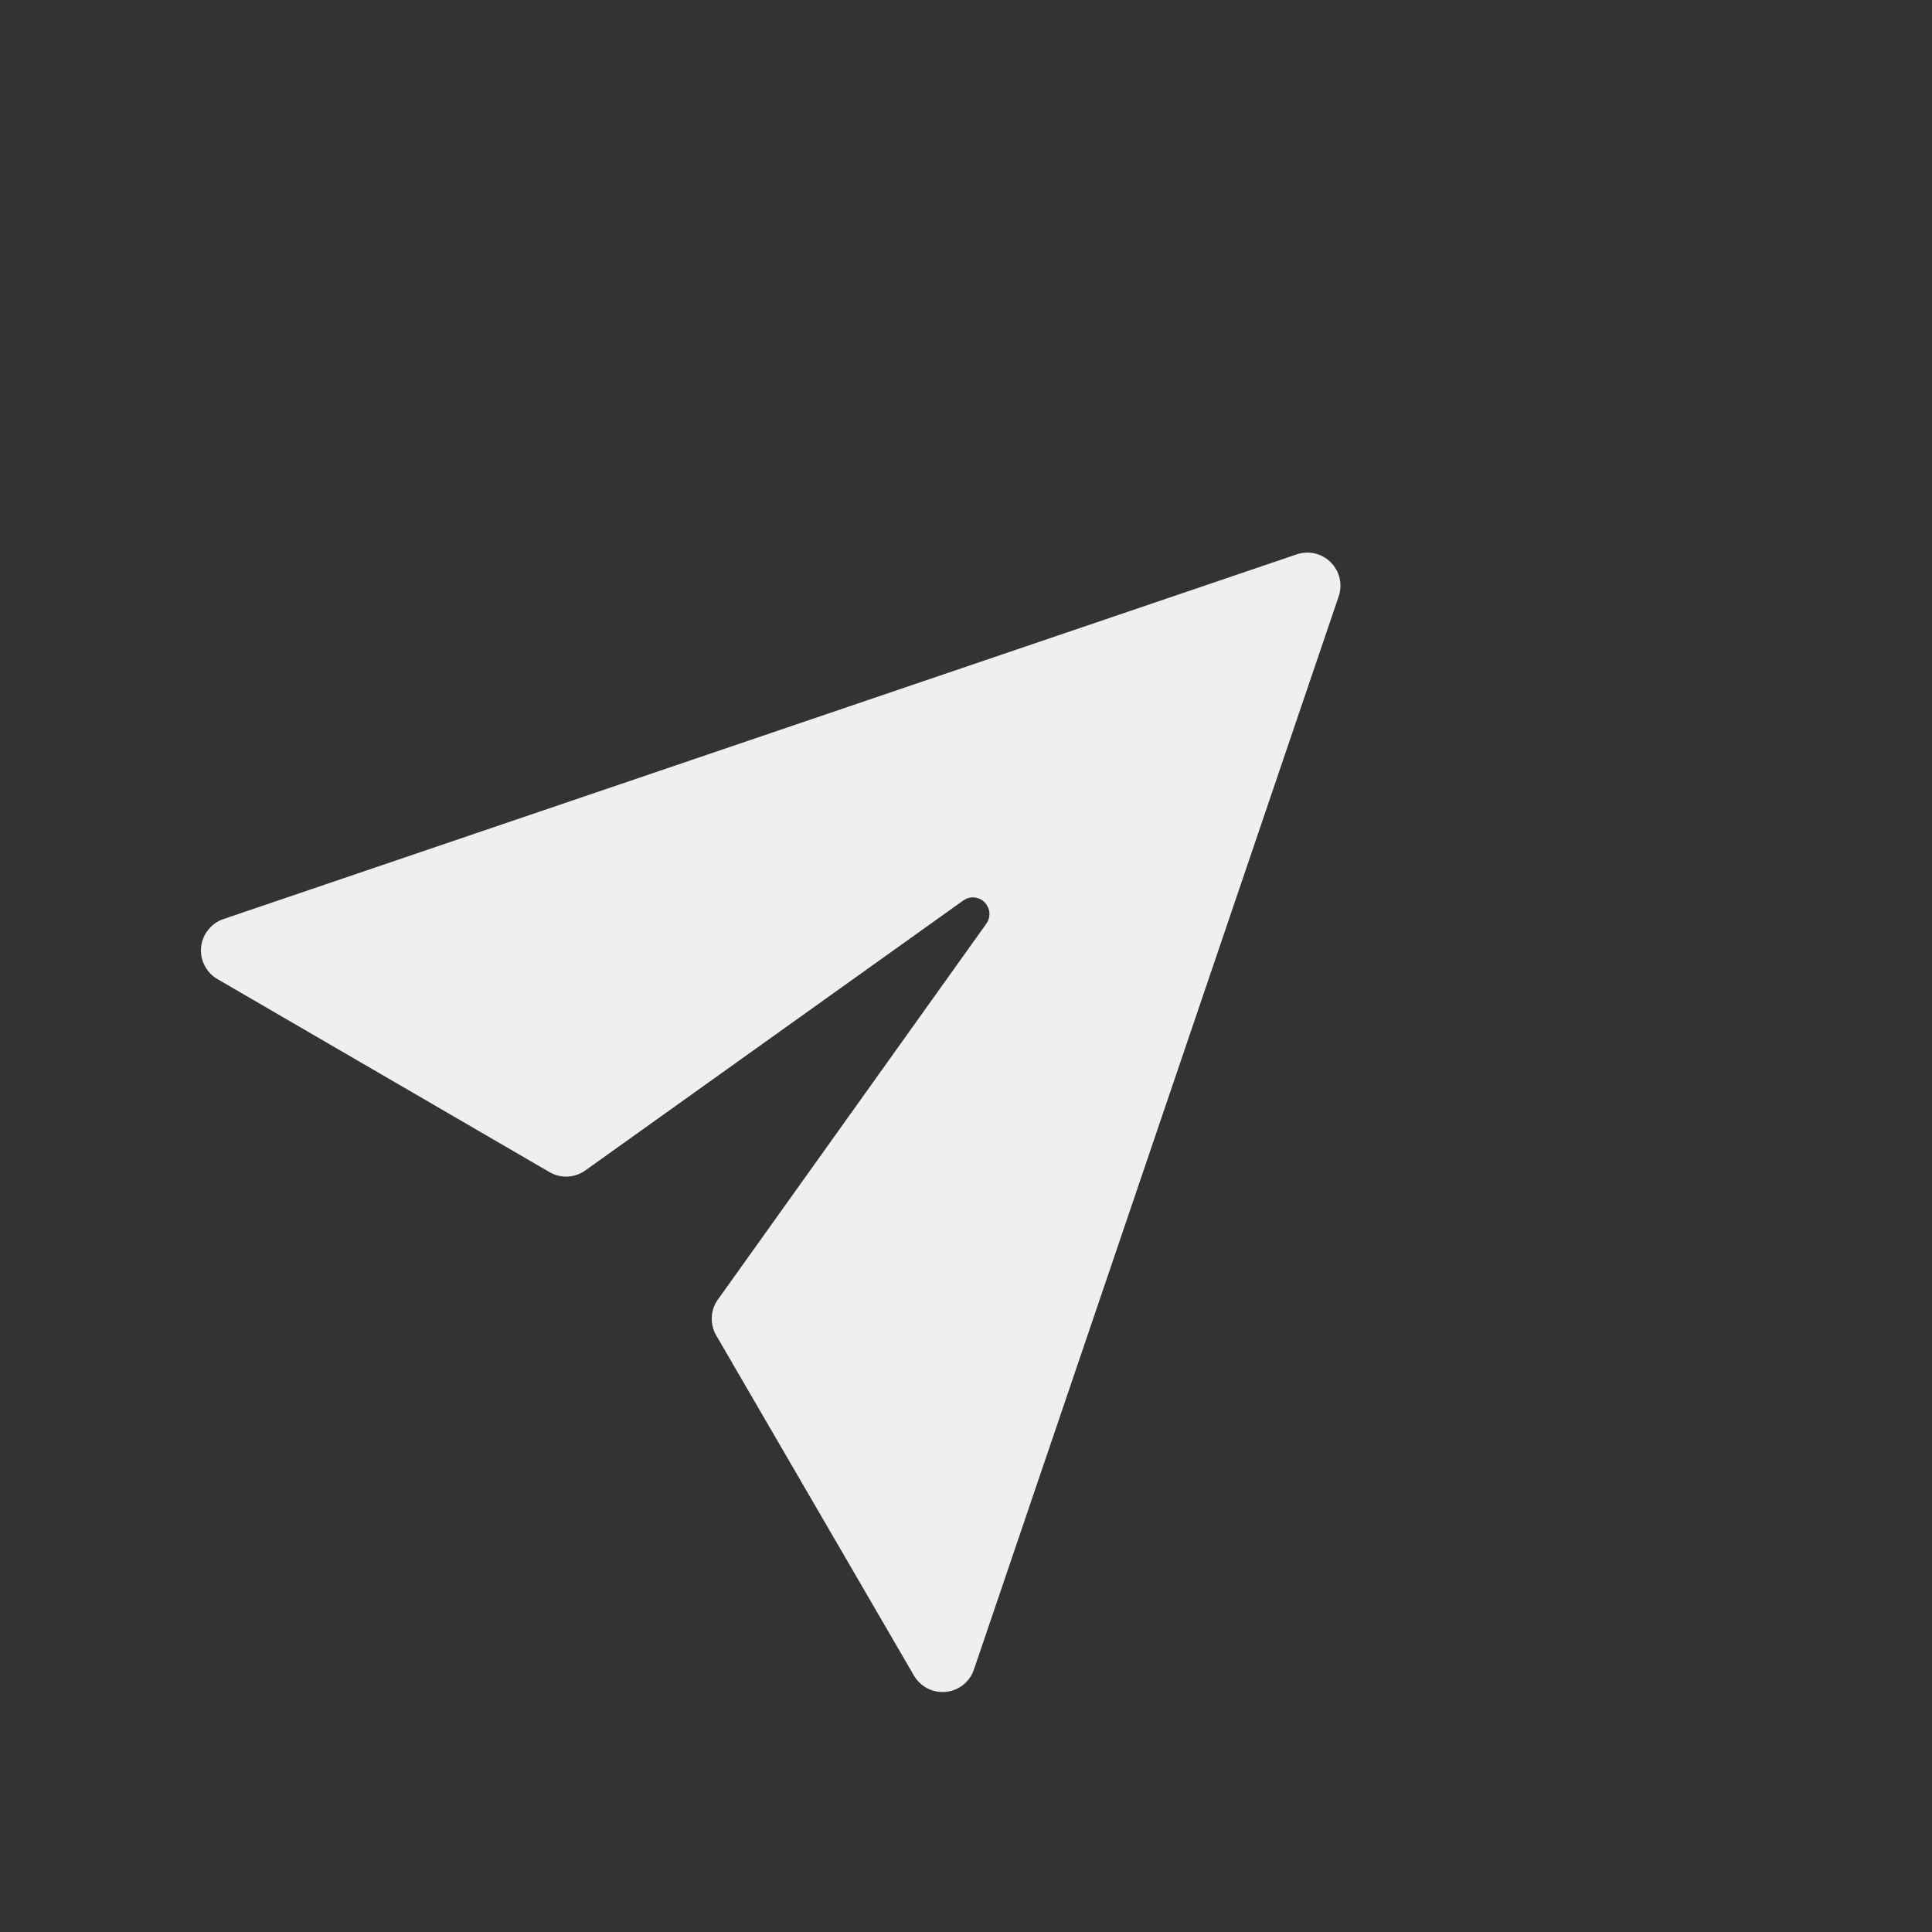 <svg width="31" height="31" viewBox="0 0 31 31" fill="none" xmlns="http://www.w3.org/2000/svg">
<rect x="0" y="0" width="31" height="31" fill="#333333" stroke="none"/>
<g clip-path="url(#clip0_223_474)">
<path d="M3.585 14.747L20.806 8.895C20.9 8.863 21.001 8.858 21.097 8.88C21.194 8.903 21.282 8.952 21.352 9.022C21.422 9.092 21.472 9.181 21.494 9.277C21.517 9.374 21.512 9.475 21.48 9.569L15.627 26.79C15.594 26.886 15.534 26.971 15.455 27.035C15.375 27.098 15.278 27.137 15.177 27.147C15.076 27.157 14.974 27.138 14.883 27.092C14.792 27.045 14.717 26.974 14.665 26.886L11.492 21.427C11.441 21.339 11.416 21.238 11.421 21.135C11.425 21.033 11.46 20.935 11.519 20.852L15.827 14.82C15.853 14.784 15.869 14.743 15.874 14.699C15.88 14.655 15.874 14.61 15.858 14.569L15.827 14.511C15.792 14.462 15.742 14.426 15.684 14.41C15.627 14.393 15.565 14.396 15.51 14.419L15.456 14.449L9.391 18.781C9.308 18.84 9.21 18.874 9.108 18.879C9.006 18.883 8.905 18.859 8.817 18.807L3.489 15.71C3.401 15.659 3.329 15.583 3.283 15.492C3.236 15.402 3.217 15.299 3.227 15.198C3.237 15.096 3.276 15 3.34 14.92C3.403 14.84 3.488 14.78 3.584 14.747L3.585 14.747Z" fill="#EFEFEF"/>
</g>
<defs>
<clipPath id="clip0_223_474">
<rect y="15.25" width="21.25" height="21.25" rx="3" transform="rotate(-45 0 15.25)" fill="white"/>
</clipPath>
</defs>
</svg>

